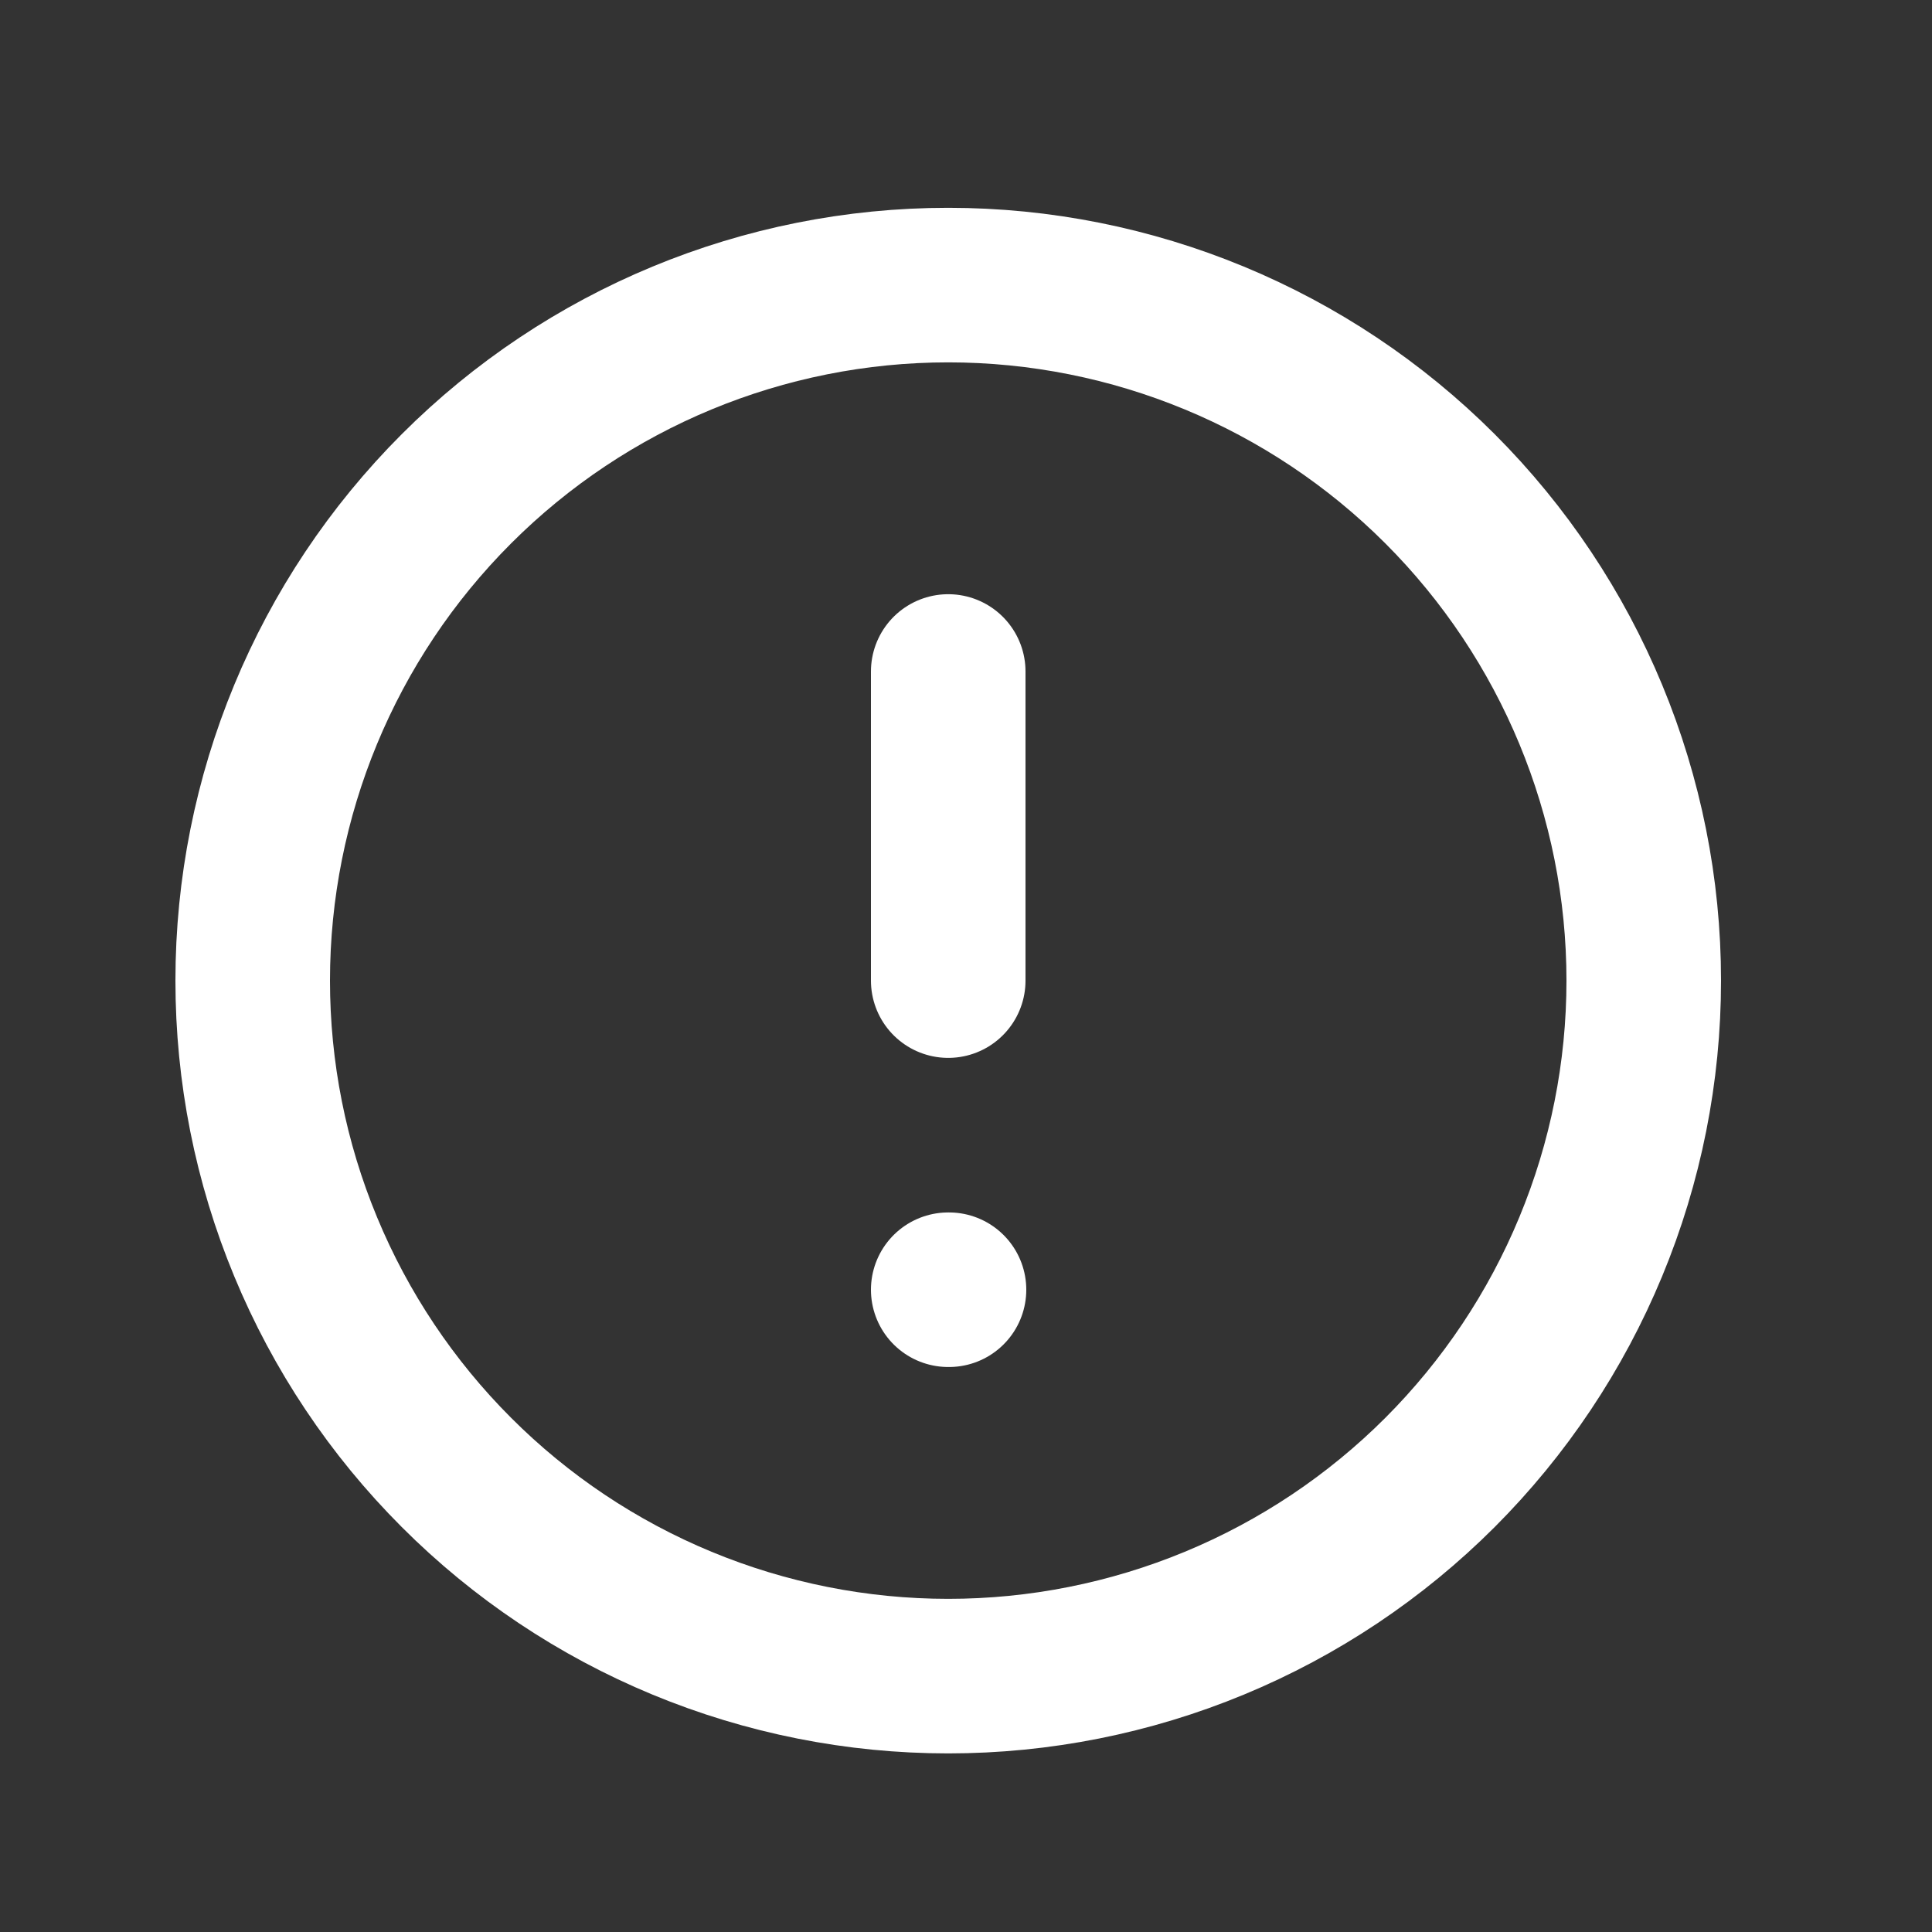<svg width="25" height="25" viewBox="0 0 25 25" fill="none" xmlns="http://www.w3.org/2000/svg">
<rect x="0" y="0" width="25" height="25" fill="#333333" stroke="none"/>
<g clip-path="url(#clip0_1762_8198)">
<path d="M3.27 12.689C3.27 13.871 3.502 15.041 3.955 16.133C4.407 17.225 5.07 18.217 5.906 19.053C6.741 19.889 7.733 20.552 8.825 21.004C9.917 21.456 11.088 21.689 12.27 21.689C13.451 21.689 14.622 21.456 15.714 21.004C16.806 20.552 17.798 19.889 18.634 19.053C19.469 18.217 20.132 17.225 20.584 16.133C21.037 15.041 21.27 13.871 21.27 12.689C21.27 10.302 20.321 8.013 18.634 6.325C16.946 4.637 14.656 3.689 12.27 3.689C9.883 3.689 7.593 4.637 5.906 6.325C4.218 8.013 3.27 10.302 3.27 12.689Z" stroke="white" stroke-width="2" stroke-linecap="round" stroke-linejoin="round"/>
<path d="M12.27 8.689V12.689" stroke="white" stroke-width="2" stroke-linecap="round" stroke-linejoin="round"/>
<path d="M12.27 16.689H12.28" stroke="white" stroke-width="2" stroke-linecap="round" stroke-linejoin="round"/>
</g>
<defs>
<clipPath id="clip0_1762_8198">
<rect width="24" height="24" fill="white" transform="translate(0.27 0.689)"/>
</clipPath>
</defs>
</svg>
